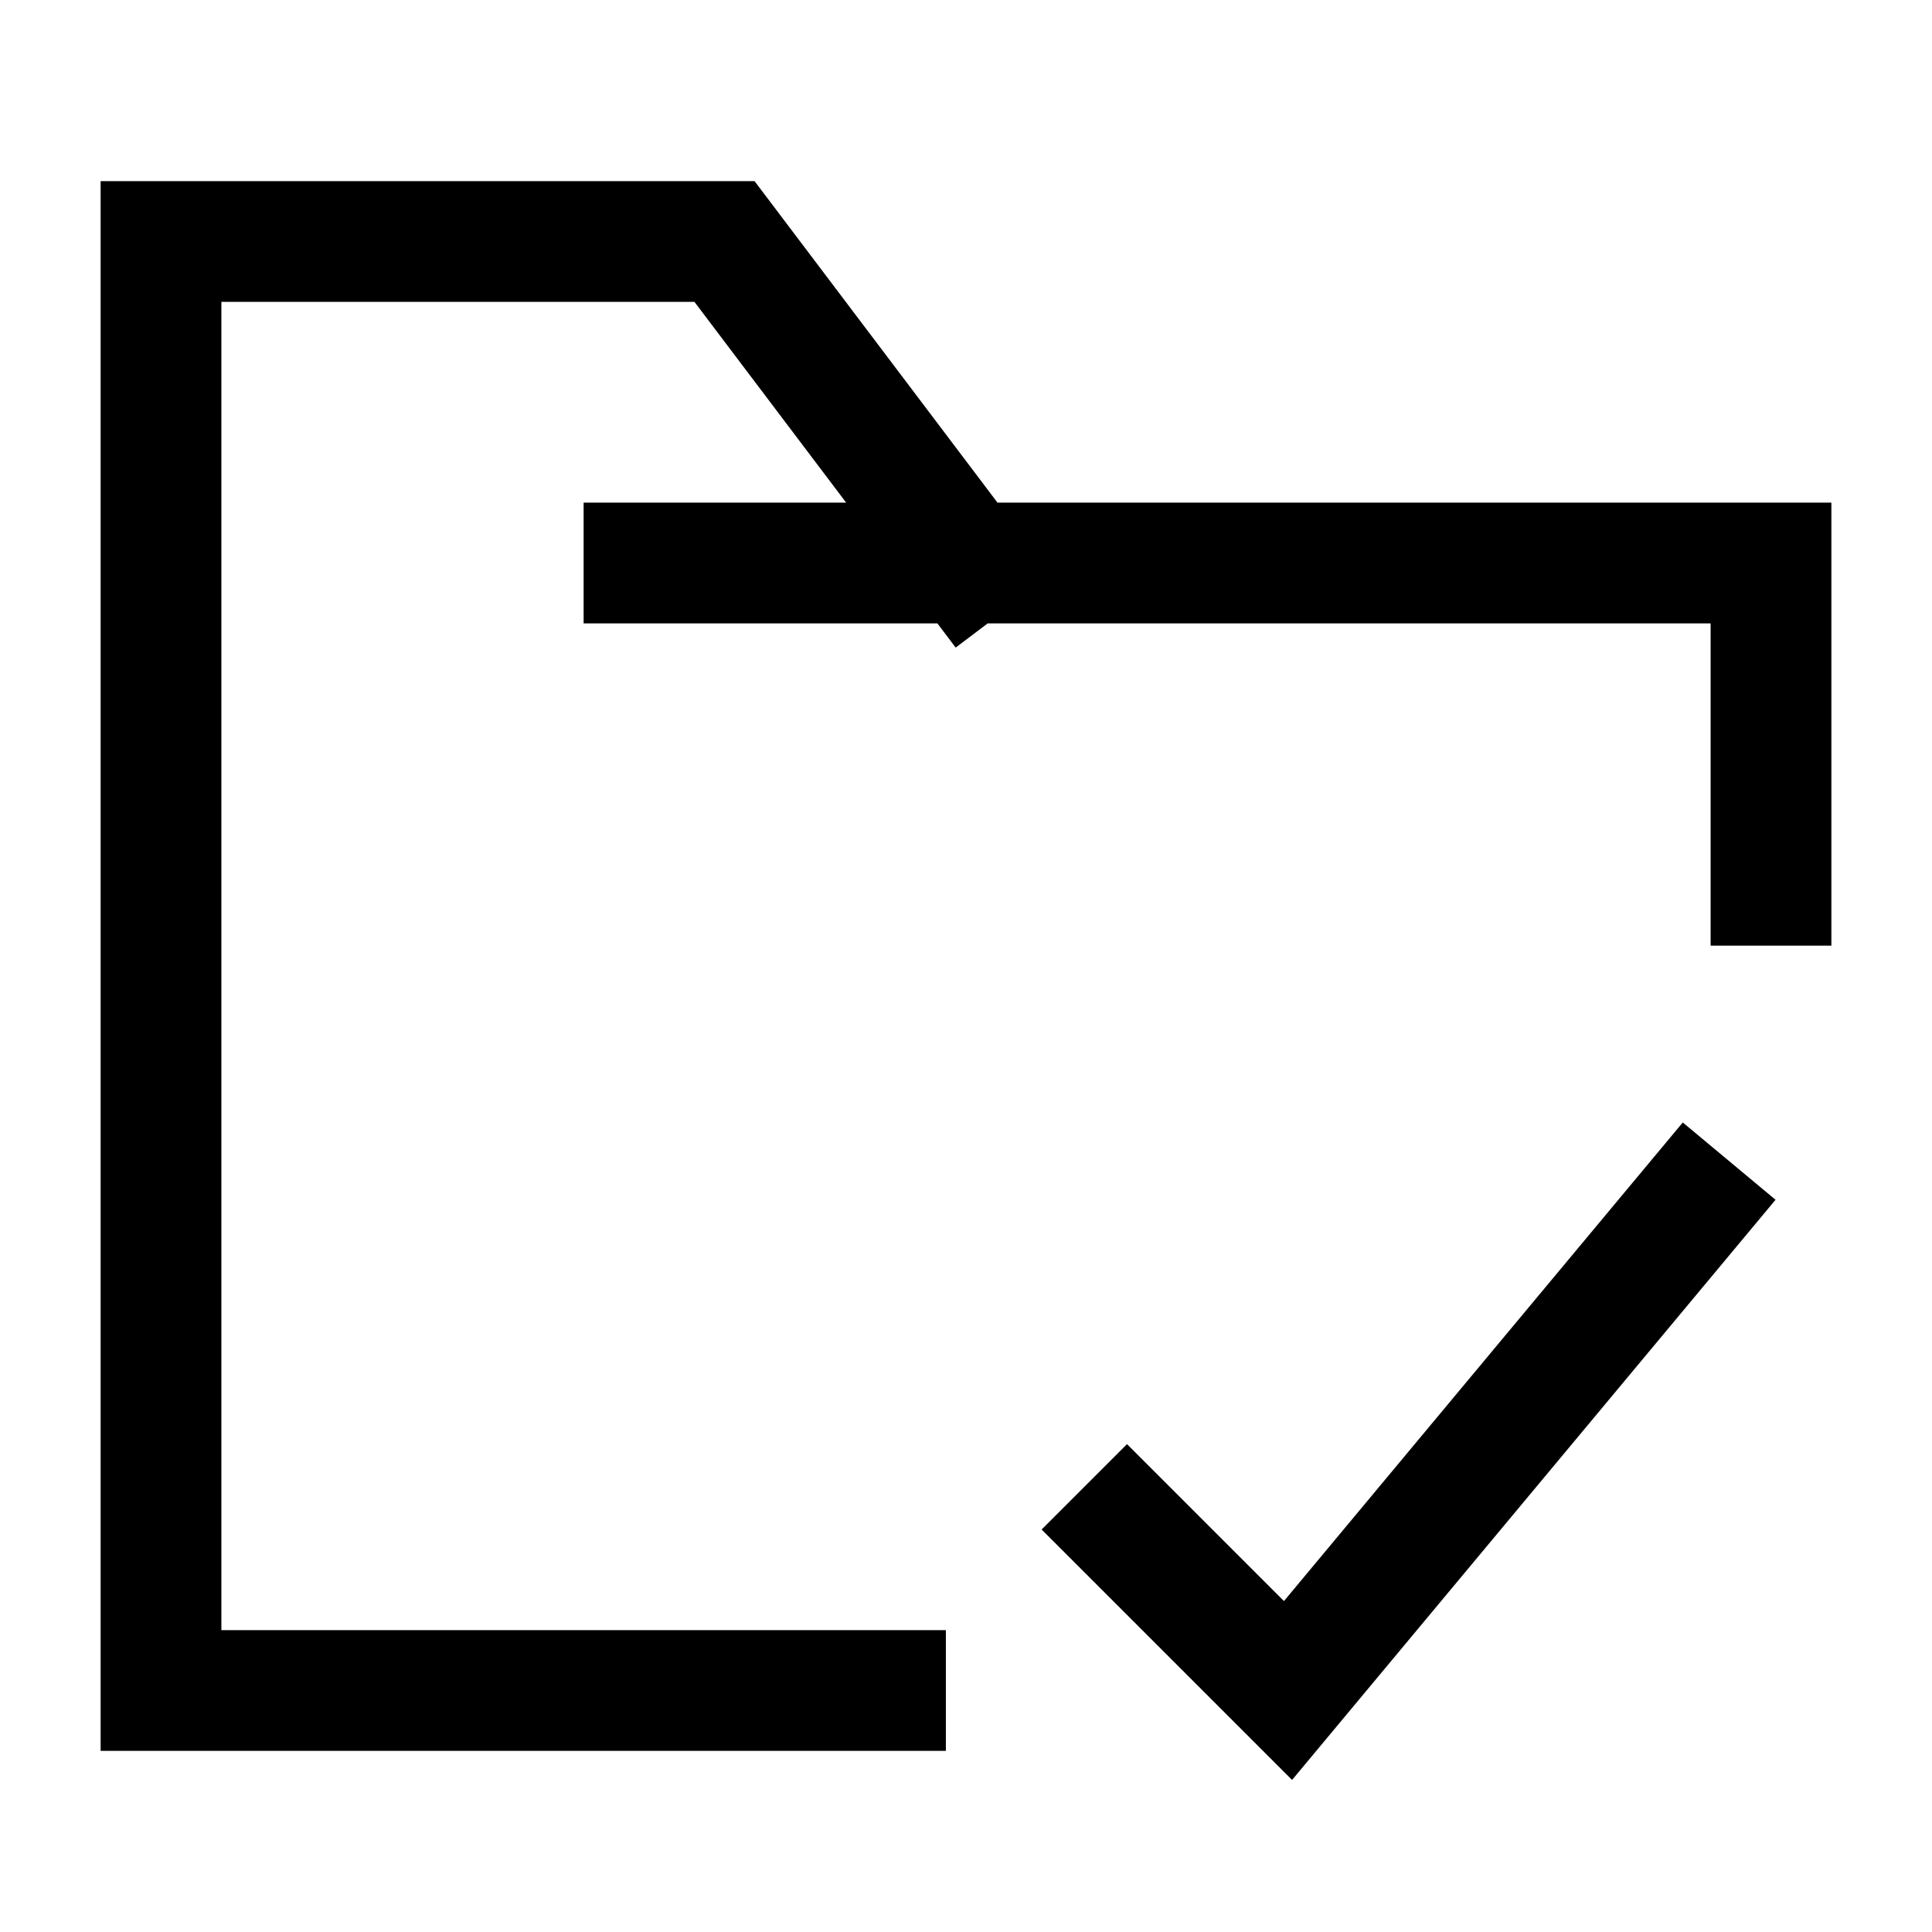 <svg width="24" height="24" viewBox="0 0 24 24" fill="none" xmlns="http://www.w3.org/2000/svg">
    <path d="M8 6.994H12.018M12.018 6.994H22V10.997M12.018 6.994L9 3H2V21H11" stroke="currentColor" stroke-width="1.5" stroke-linecap="square"/>
    <path d="M21 15L16 21L14 19" stroke="currentColor" stroke-width="1.5" stroke-linecap="square"/>
</svg>
